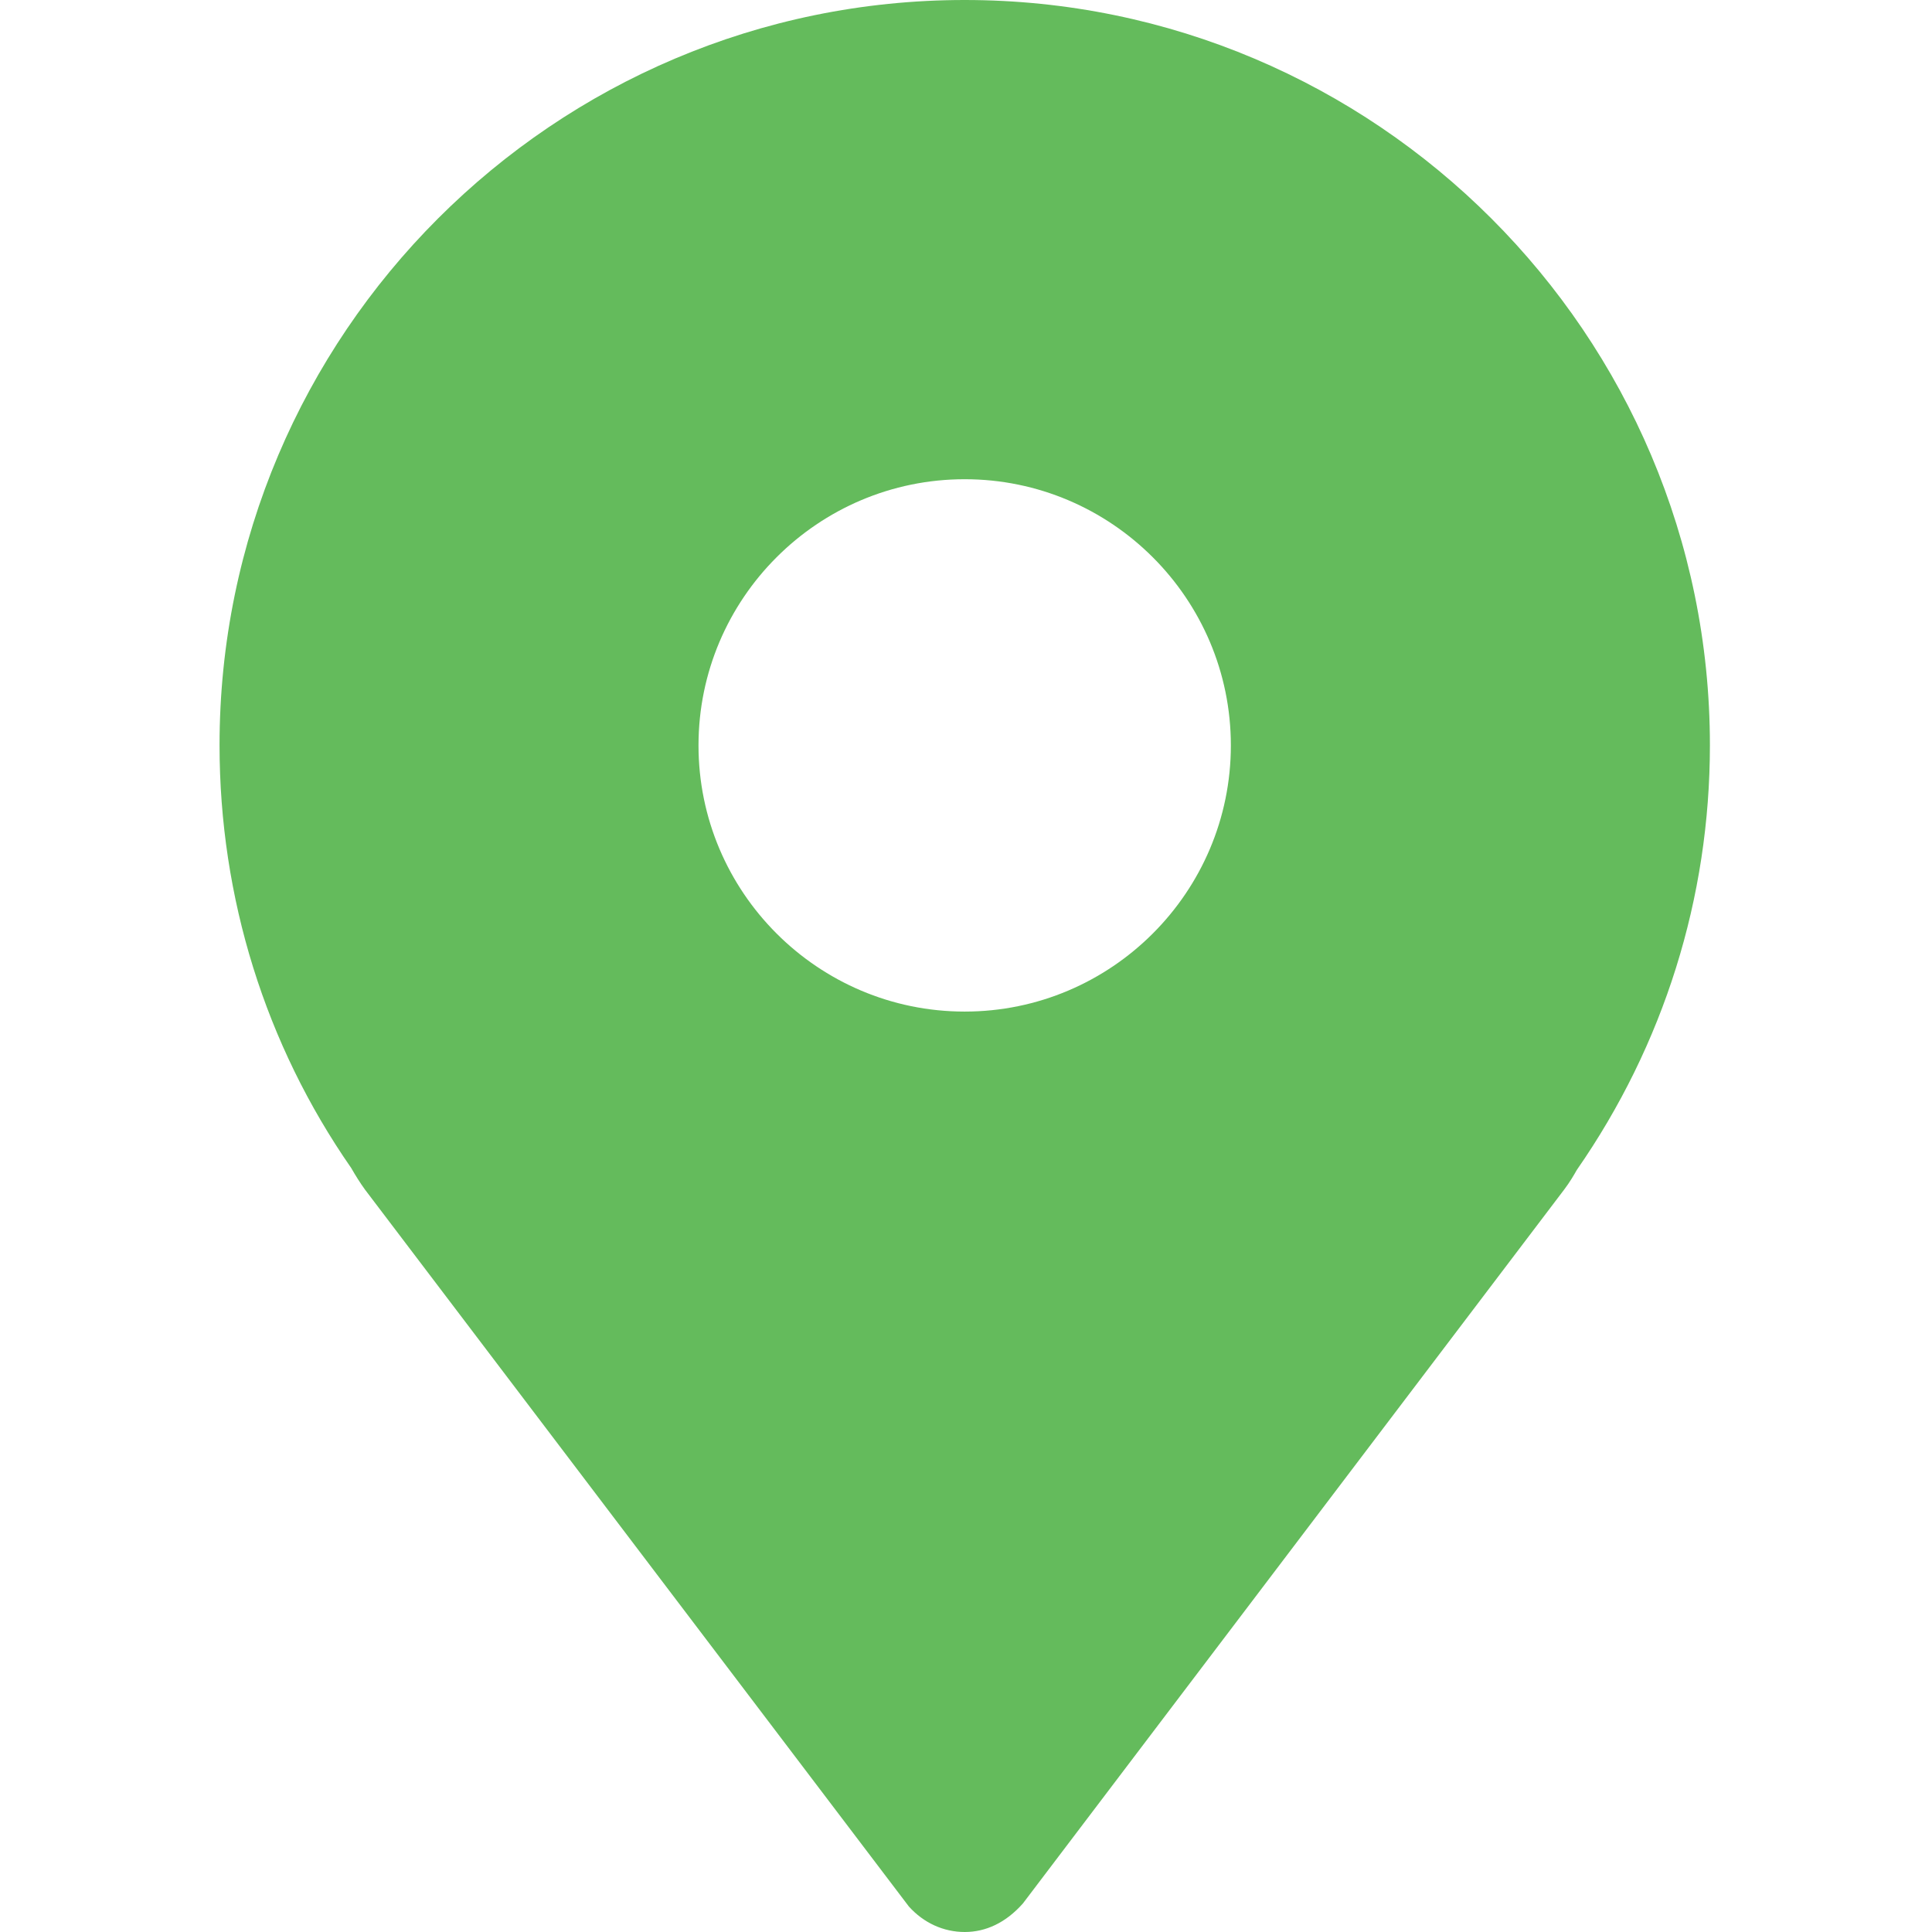 <?xml version="1.0" encoding="UTF-8"?>
<svg width="72" height="72" viewBox="0 0 17 22" version="1.1" xmlns="http://www.w3.org/2000/svg" xmlns:xlink="http://www.w3.org/1999/xlink">
    <title>位置 (1)</title>
    <g id="" stroke="none" stroke-width="1" fill="#007DFF" fill-rule="evenodd">
        <g id="icon" transform="translate(-707, -237)" fill="#64BB5C " fill-rule="nonzero">
            <g id="位置-(1)" transform="translate(707, 237)">
                <path d="M8.485,0 C3.806,0 -0,3.806 0,8.485 C0,10.223 0.522,11.894 1.499,13.3 C1.548,13.385 1.598,13.466 1.656,13.546 L7.849,21.709 C8.018,21.897 8.244,22 8.486,22 C8.724,22 8.952,21.896 9.148,21.675 L15.313,13.544 C15.374,13.464 15.426,13.375 15.455,13.323 C16.446,11.897 16.971,10.224 16.971,8.486 C16.971,3.806 13.164,0 8.485,0 Z M8.485,11.519 C6.814,11.519 5.454,10.159 5.454,8.488 C5.454,6.817 6.814,5.457 8.485,5.457 C10.156,5.457 11.516,6.817 11.516,8.488 C11.516,10.159 10.156,11.519 8.485,11.519 Z" id="形状"></path>
            </g>
        </g>
    </g>
</svg>
